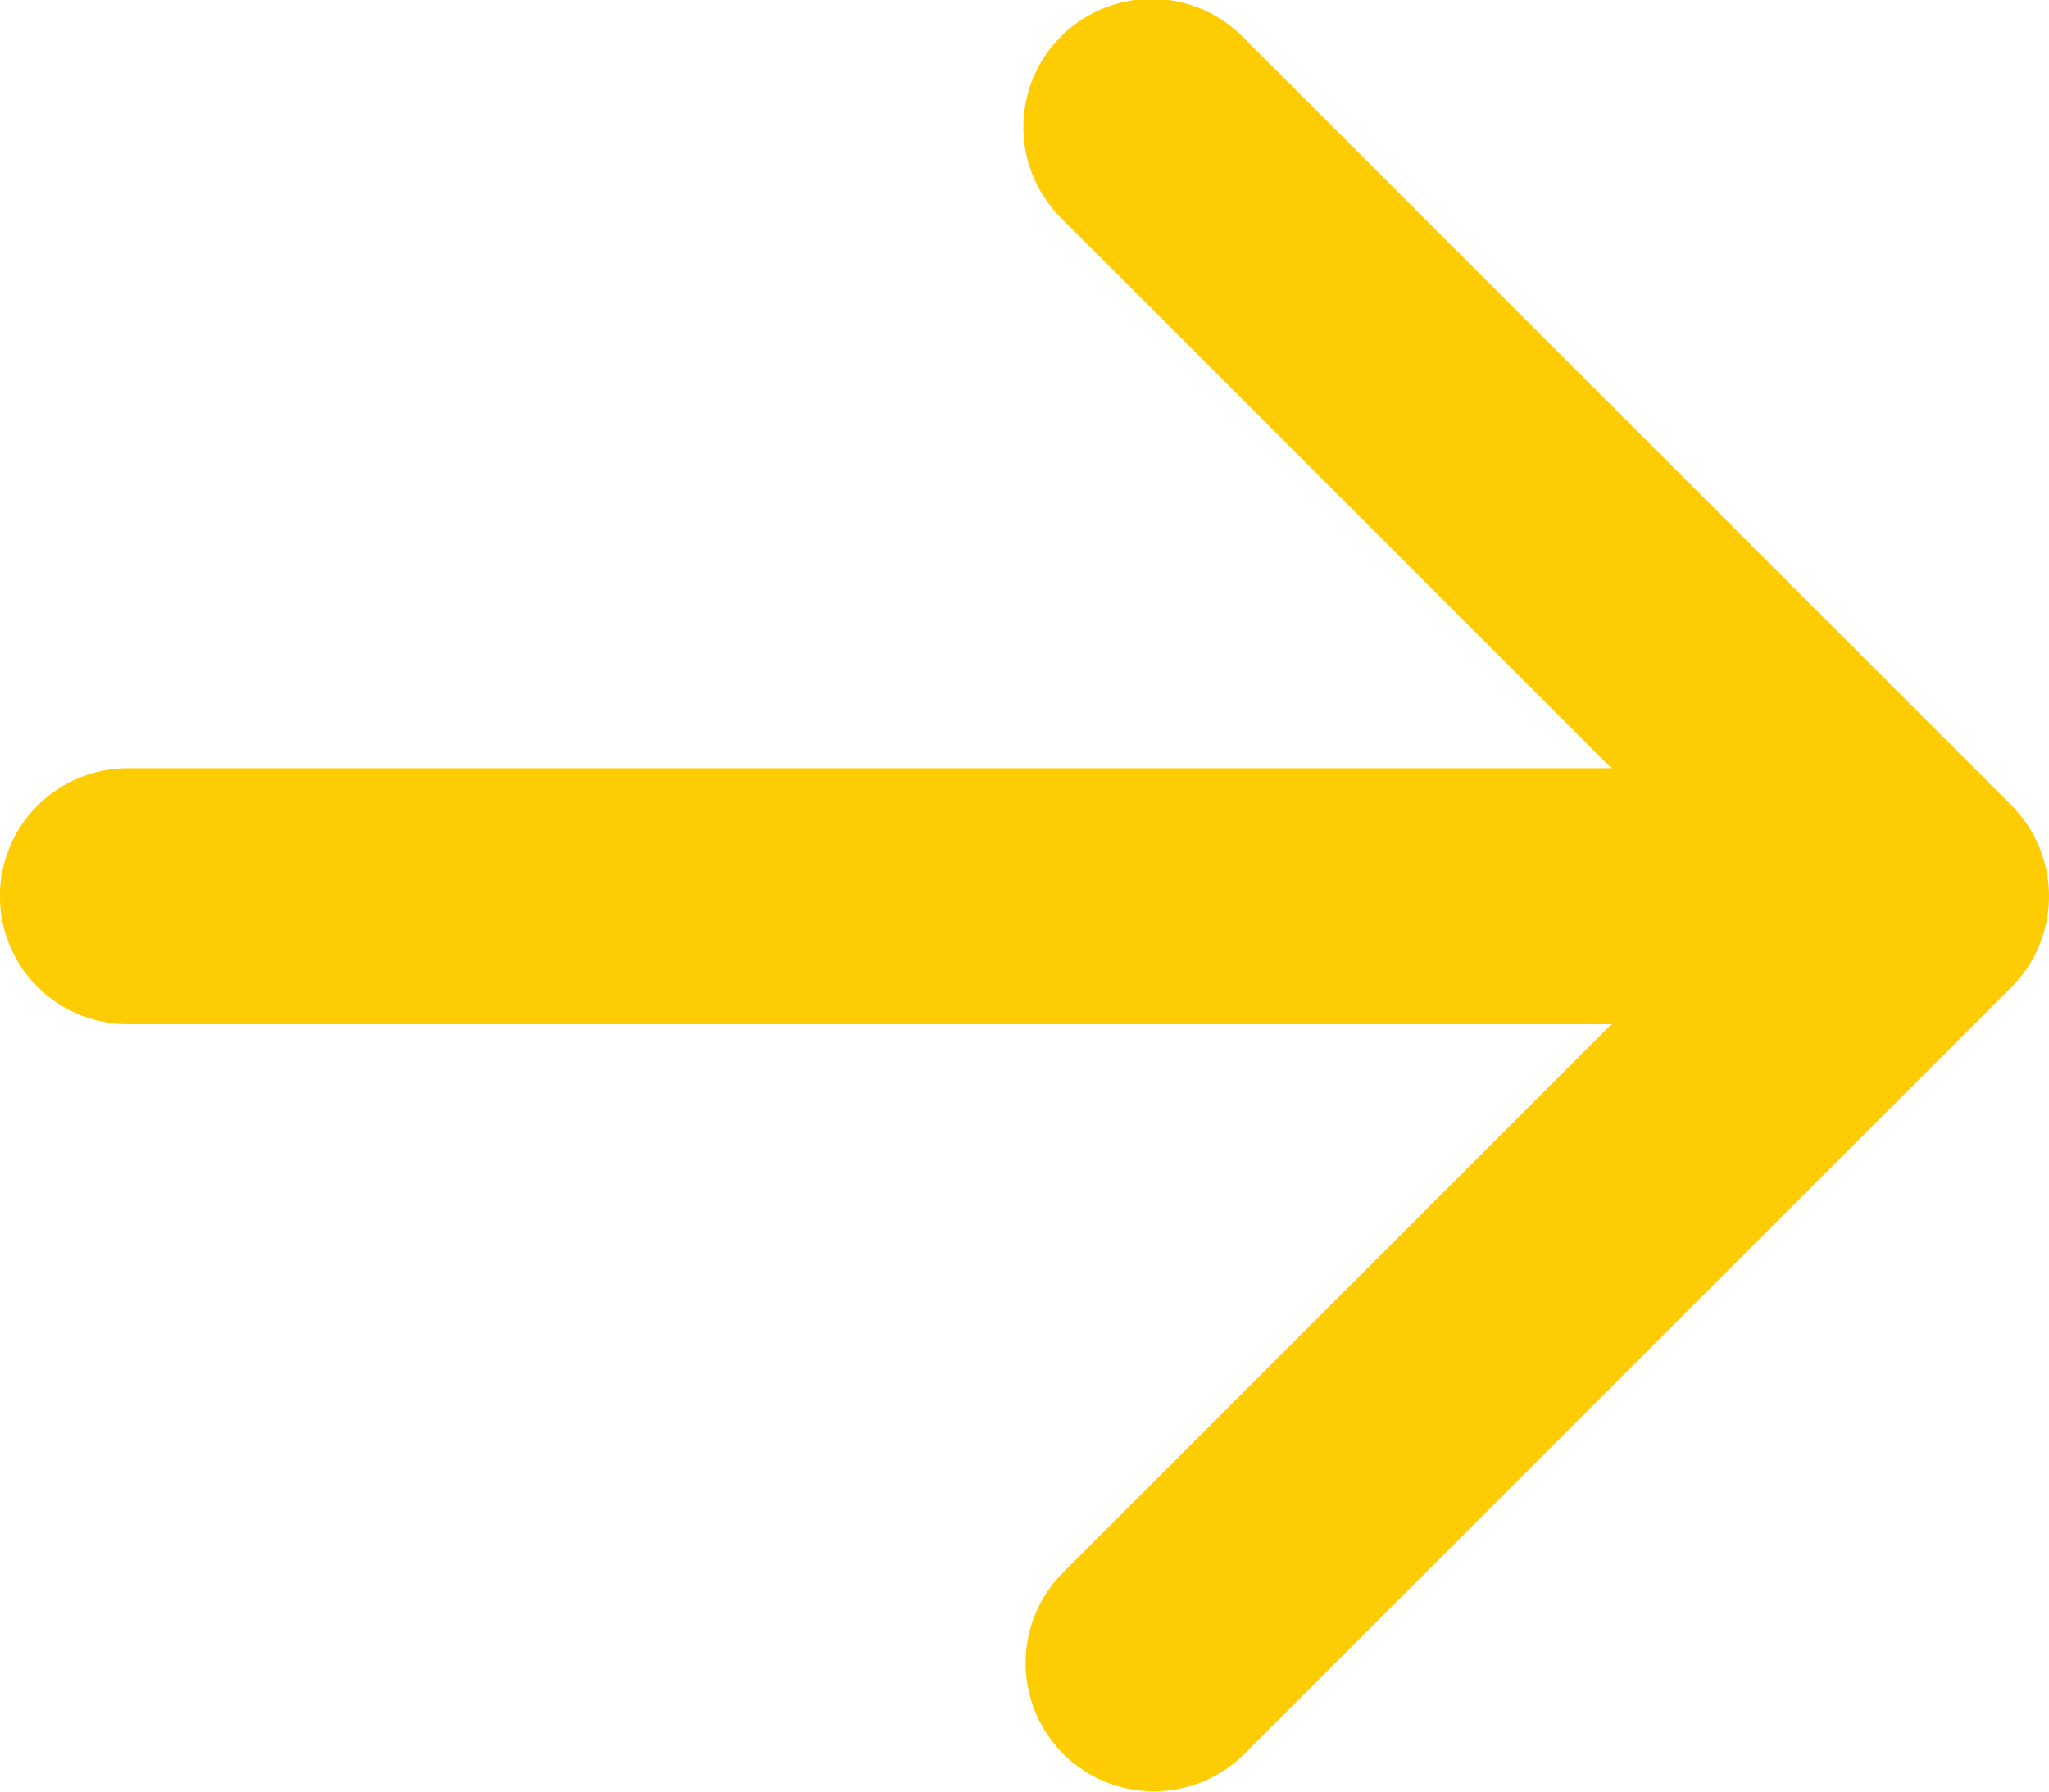 <svg xmlns="http://www.w3.org/2000/svg" width="96.24" height="84.209" viewBox="0 0 96.24 84.209">
  <g id="Page-1" transform="translate(-0.001 0)">
    <g id="Asset-1" transform="translate(0.001 0)">
      <g id="Lager_86" transform="translate(0 0)">
        <path id="Shape" d="M17.765,10.285l31.82,31.82-31.82,31.82a6.025,6.025,0,0,0,8.52,8.52L62.358,46.376a6.054,6.054,0,0,0,0-8.541L26.285,1.765a6.025,6.025,0,1,0-8.52,8.52Z" transform="translate(32.119 0)" fill="#fecc02"/>
        <path id="Shape-2" data-name="Shape" d="M0,0H78.2a6.015,6.015,0,0,1,0,12.03H0Z" transform="translate(84.211 48.119) rotate(180)" fill="#fecc02"/>
      </g>
    </g>
  </g>
</svg>
